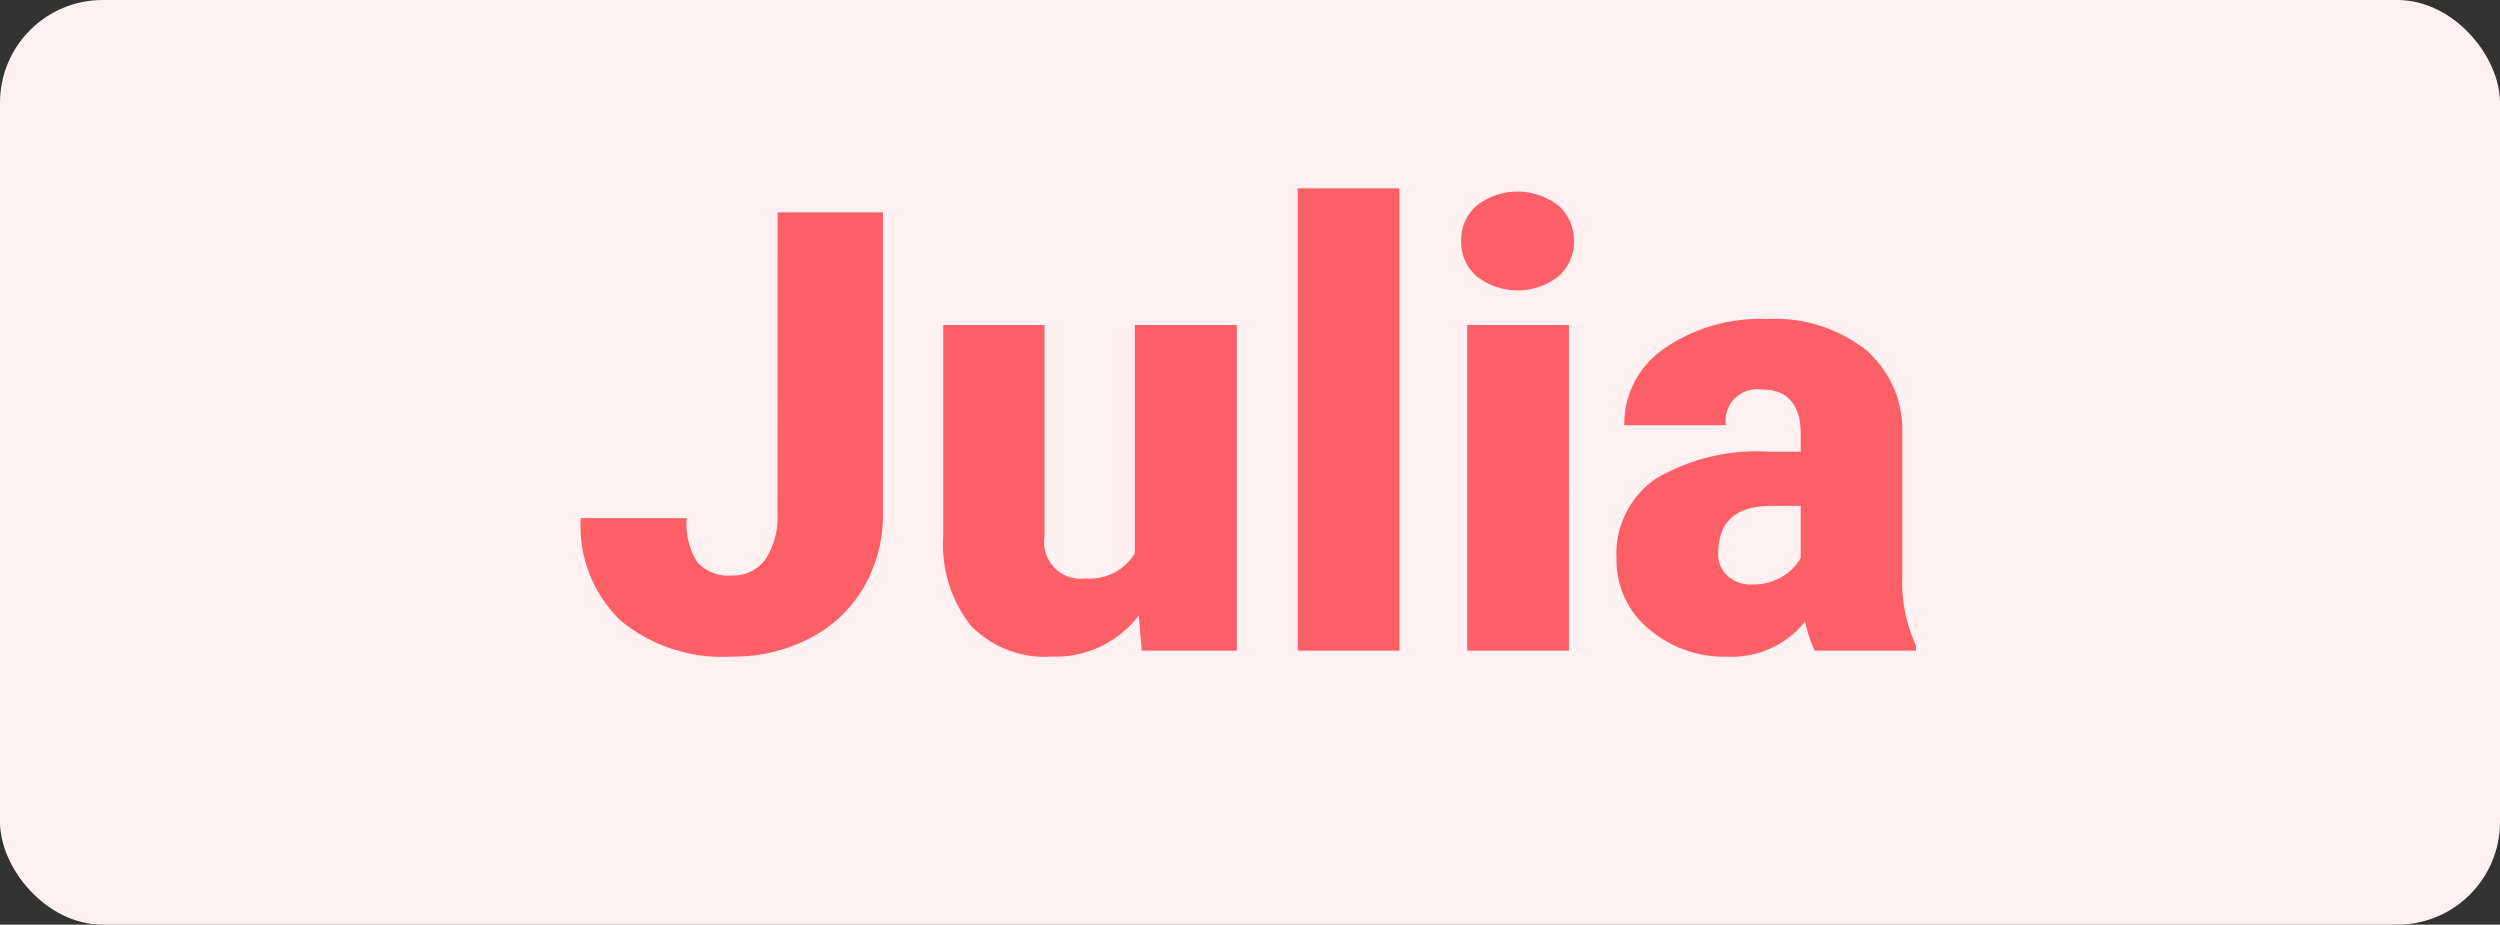 <svg xmlns="http://www.w3.org/2000/svg" width="73" height="27" viewBox="0 0 73 27">
  <rect x="0" y="0" width="73" height="27" fill="#333333" stroke="none"/>
  <g id="j" transform="translate(-1212.761 -1447.738)">
    <rect id="Rectangle_338531" data-name="Rectangle 338531" width="73" height="27" rx="3" transform="translate(1212.761 1447.738)" fill="#fff0f1"/>
    <path id="Path_715811" data-name="Path 715811" d="M12.706,4.2h3.076v8.78a4.2,4.2,0,0,1-.567,2.18,3.87,3.87,0,0,1-1.582,1.485,4.835,4.835,0,0,1-2.263.527,4.661,4.661,0,0,1-3.252-1.055,3.833,3.833,0,0,1-1.16-2.988h3.094a2.113,2.113,0,0,0,.3,1.274,1.2,1.2,0,0,0,1.015.4,1.148,1.148,0,0,0,.989-.479,2.251,2.251,0,0,0,.347-1.34ZM23.252,15.972a3.054,3.054,0,0,1-2.54,1.2,3,3,0,0,1-2.369-.91,3.826,3.826,0,0,1-.8-2.615V7.49H20.5v6.179a1.065,1.065,0,0,0,1.187,1.222,1.548,1.548,0,0,0,1.45-.729V7.49h2.979V17H23.34ZM30.864,17H27.893V3.5h2.971Zm4.948,0H32.841V7.49h2.971ZM32.666,5.038A1.322,1.322,0,0,1,33.123,4,1.943,1.943,0,0,1,35.5,4a1.322,1.322,0,0,1,.457,1.037A1.322,1.322,0,0,1,35.5,6.075a1.943,1.943,0,0,1-2.373,0A1.322,1.322,0,0,1,32.666,5.038ZM42.993,17a3.344,3.344,0,0,1-.281-.853,2.754,2.754,0,0,1-2.285,1.028,3.374,3.374,0,0,1-2.285-.813,2.588,2.588,0,0,1-.94-2.043,2.66,2.66,0,0,1,1.143-2.338,5.821,5.821,0,0,1,3.322-.791h.914v-.5q0-1.316-1.134-1.316a.927.927,0,0,0-1.055,1.042H37.429A2.655,2.655,0,0,1,38.6,8.175a4.931,4.931,0,0,1,2.993-.86,4.323,4.323,0,0,1,2.874.888,3.086,3.086,0,0,1,1.081,2.435v4.21a4.311,4.311,0,0,0,.4,2V17Zm-1.854-1.934a1.652,1.652,0,0,0,.918-.237,1.487,1.487,0,0,0,.523-.536V12.772h-.861q-1.547,0-1.547,1.389a.848.848,0,0,0,.272.655A.986.986,0,0,0,41.138,15.066Z" transform="translate(1222.761 1449.738)" fill="#fc5f65"/>
  </g>
</svg>

